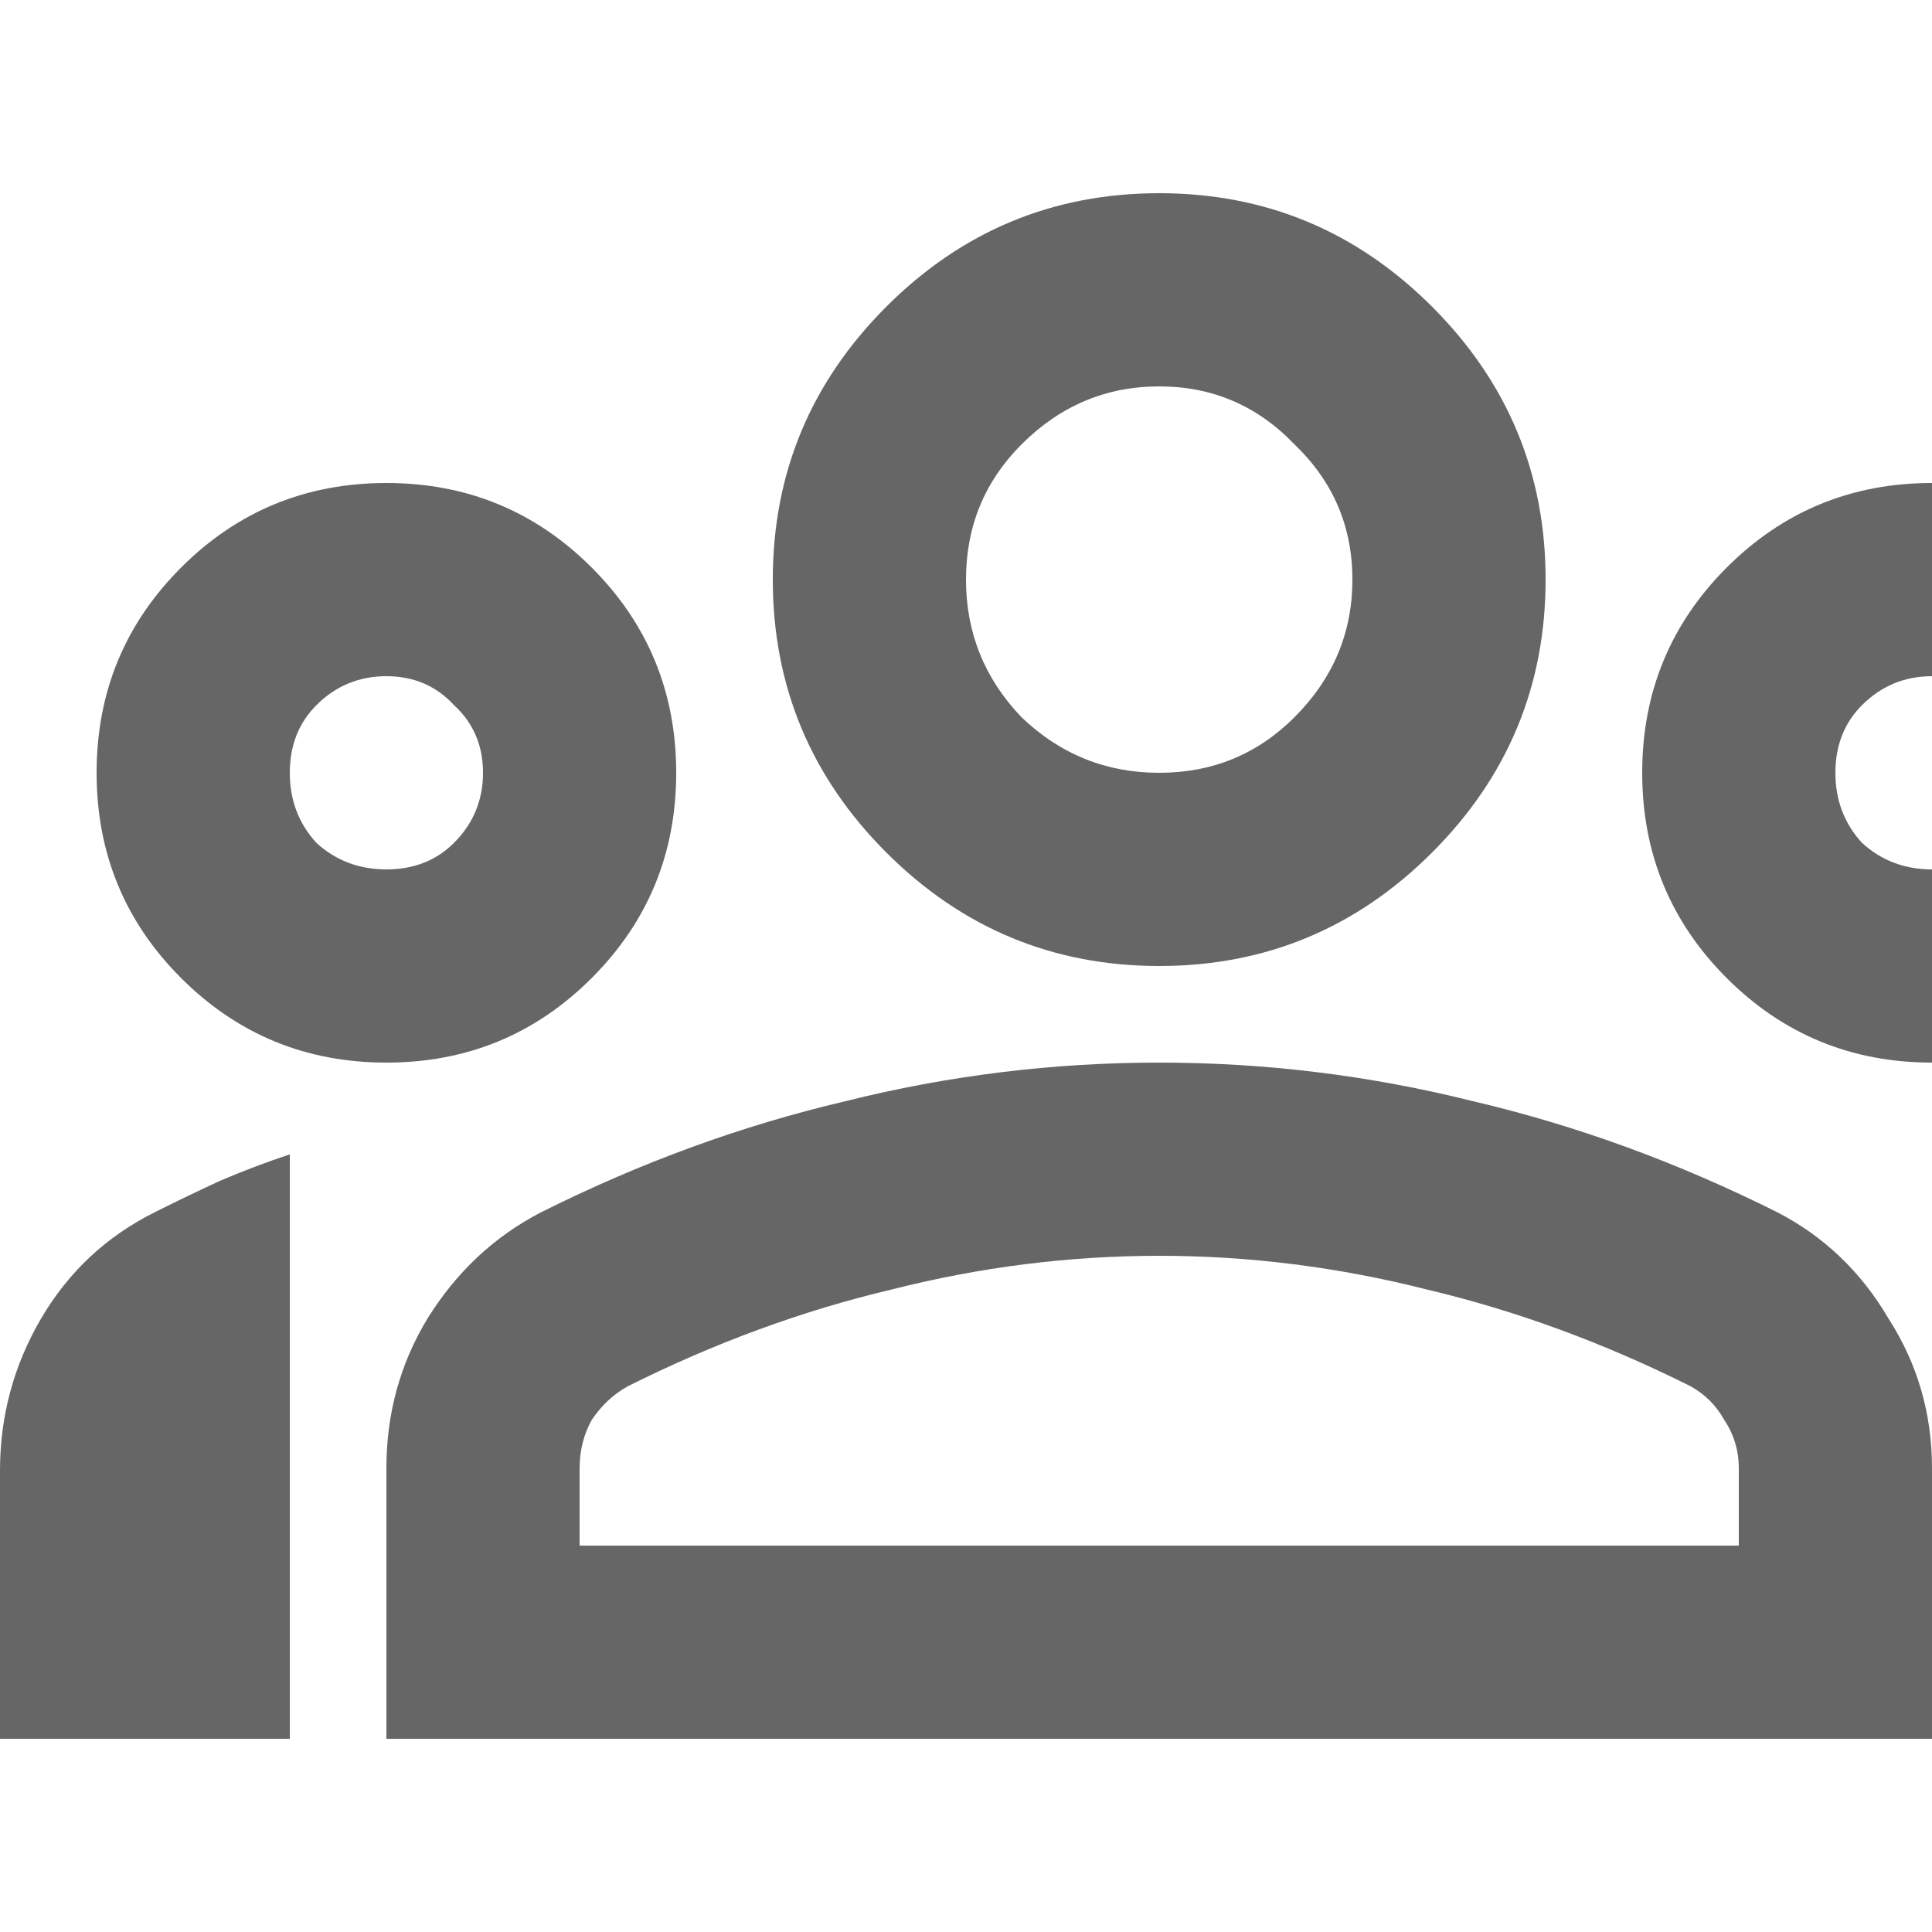 <svg width="20" height="20" viewBox="0 0 20 20" fill="none" xmlns="http://www.w3.org/2000/svg">
<g clip-path="url(#clip0_994_185537)">
<path d="M0 18V15.225C0 14.658 0.142 14.133 0.425 13.65C0.708 13.167 1.1 12.8 1.6 12.55C1.833 12.433 2.058 12.325 2.275 12.225C2.508 12.125 2.75 12.033 3 11.95V18H0ZM4 11C3.167 11 2.458 10.708 1.875 10.125C1.292 9.542 1 8.833 1 8C1 7.167 1.292 6.458 1.875 5.875C2.458 5.292 3.167 5 4 5C4.833 5 5.542 5.292 6.125 5.875C6.708 6.458 7 7.167 7 8C7 8.833 6.708 9.542 6.125 10.125C5.542 10.708 4.833 11 4 11ZM4 9C4.283 9 4.517 8.908 4.7 8.725C4.9 8.525 5 8.283 5 8C5 7.717 4.9 7.483 4.7 7.3C4.517 7.1 4.283 7 4 7C3.717 7 3.475 7.1 3.275 7.3C3.092 7.483 3 7.717 3 8C3 8.283 3.092 8.525 3.275 8.725C3.475 8.908 3.717 9 4 9ZM4 18V15.2C4 14.633 4.142 14.117 4.425 13.65C4.725 13.167 5.117 12.8 5.6 12.55C6.633 12.033 7.683 11.65 8.75 11.4C9.817 11.133 10.9 11 12 11C13.1 11 14.183 11.133 15.25 11.4C16.317 11.65 17.367 12.033 18.4 12.55C18.883 12.8 19.267 13.167 19.55 13.65C19.85 14.117 20 14.633 20 15.2V18H4ZM6 16H18V15.2C18 15.017 17.95 14.85 17.85 14.7C17.767 14.55 17.65 14.433 17.5 14.35C16.6 13.9 15.692 13.567 14.775 13.35C13.858 13.117 12.933 13 12 13C11.067 13 10.142 13.117 9.225 13.35C8.308 13.567 7.4 13.9 6.5 14.35C6.35 14.433 6.225 14.55 6.125 14.7C6.042 14.85 6 15.017 6 15.2V16ZM12 10C10.9 10 9.958 9.608 9.175 8.825C8.392 8.042 8 7.1 8 6C8 4.9 8.392 3.958 9.175 3.175C9.958 2.392 10.9 2 12 2C13.1 2 14.042 2.392 14.825 3.175C15.608 3.958 16 4.9 16 6C16 7.1 15.608 8.042 14.825 8.825C14.042 9.608 13.1 10 12 10ZM12 8C12.55 8 13.017 7.808 13.4 7.425C13.8 7.025 14 6.55 14 6C14 5.45 13.8 4.983 13.4 4.6C13.017 4.2 12.55 4 12 4C11.45 4 10.975 4.2 10.575 4.6C10.192 4.983 10 5.45 10 6C10 6.55 10.192 7.025 10.575 7.425C10.975 7.808 11.45 8 12 8ZM20 11C19.167 11 18.458 10.708 17.875 10.125C17.292 9.542 17 8.833 17 8C17 7.167 17.292 6.458 17.875 5.875C18.458 5.292 19.167 5 20 5C20.833 5 21.542 5.292 22.125 5.875C22.708 6.458 23 7.167 23 8C23 8.833 22.708 9.542 22.125 10.125C21.542 10.708 20.833 11 20 11ZM20 9C20.283 9 20.517 8.908 20.7 8.725C20.9 8.525 21 8.283 21 8C21 7.717 20.9 7.483 20.7 7.3C20.517 7.1 20.283 7 20 7C19.717 7 19.475 7.1 19.275 7.3C19.092 7.483 19 7.717 19 8C19 8.283 19.092 8.525 19.275 8.725C19.475 8.908 19.717 9 20 9ZM21 18V11.95C21.25 12.033 21.483 12.125 21.7 12.225C21.933 12.325 22.167 12.433 22.4 12.55C22.9 12.8 23.292 13.167 23.575 13.65C23.858 14.133 24 14.658 24 15.225V18H21Z" fill="#666666"/>
</g>
<defs>
<clipPath id="clip0_994_185537">
<rect width="20" height="20" fill="white"/>
</clipPath>
</defs>
</svg>
